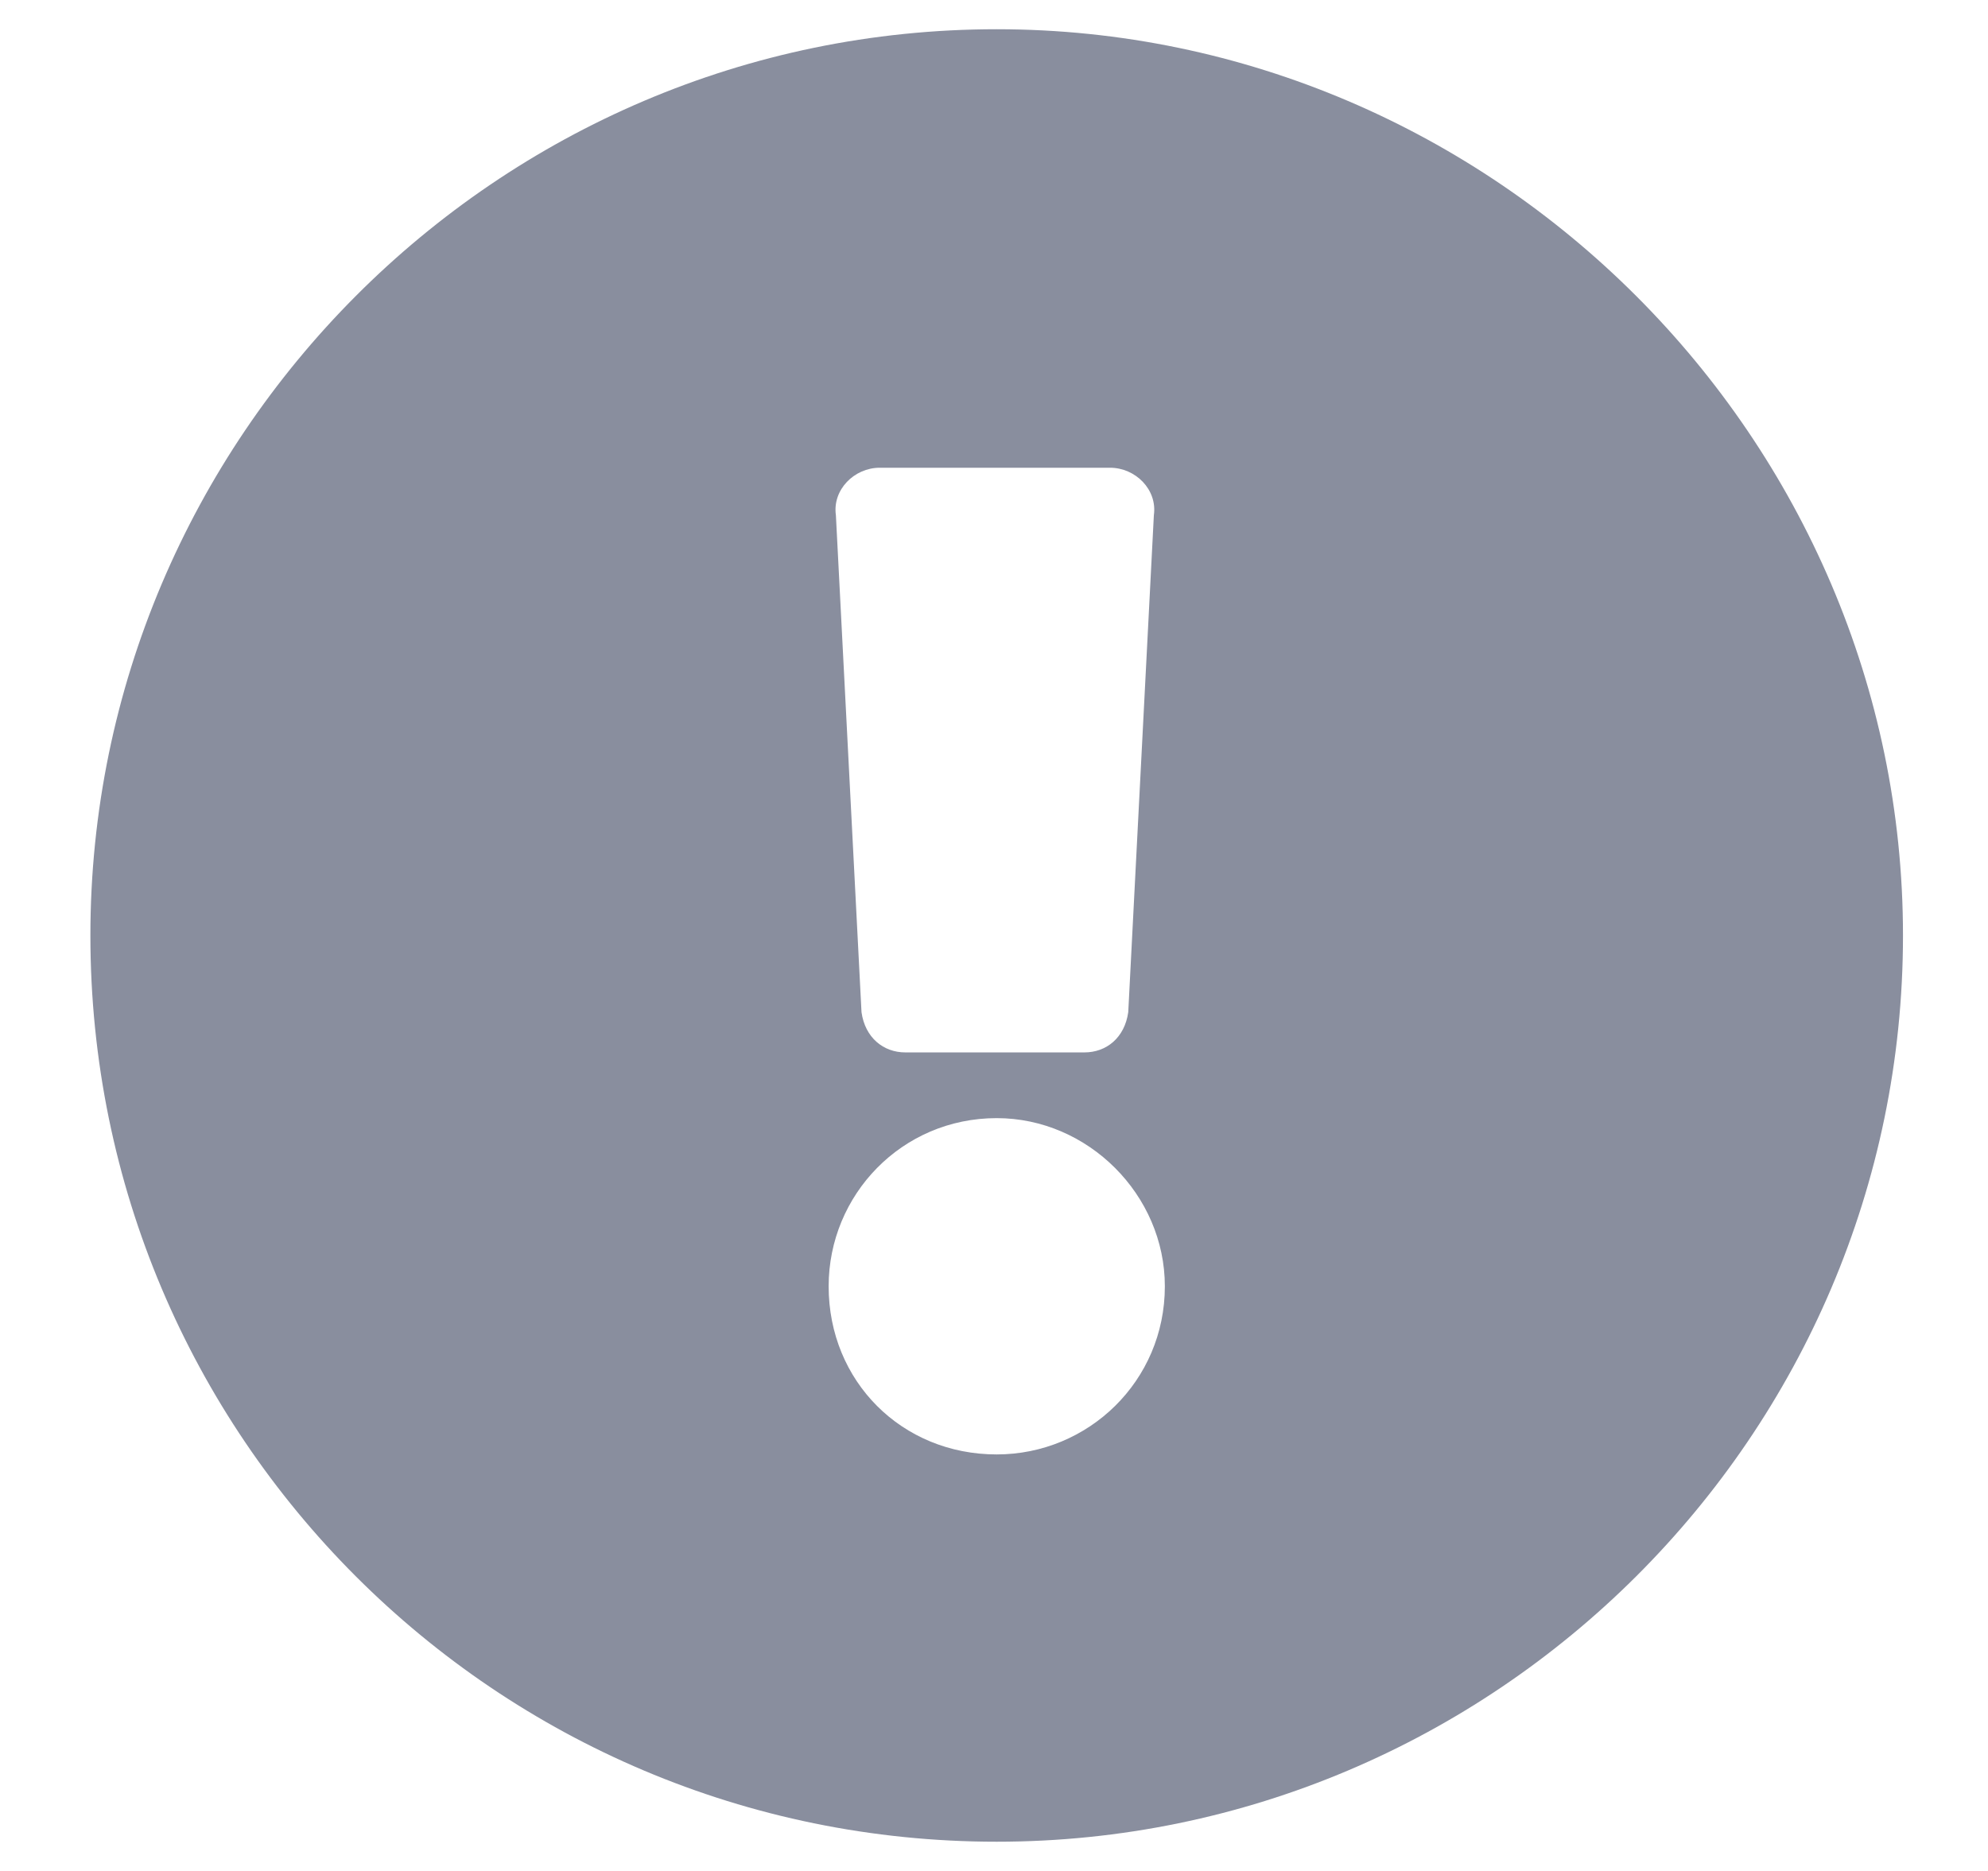<svg width="17" height="16" viewBox="0 0 17 16" fill="none" xmlns="http://www.w3.org/2000/svg">
<path d="M16.273 8C16.273 12.281 12.773 15.75 8.523 15.75C4.242 15.75 0.773 12.281 0.773 8C0.773 3.75 4.242 0.25 8.523 0.25C12.773 0.25 16.273 3.75 16.273 8ZM8.523 9.562C7.711 9.562 7.086 10.219 7.086 11C7.086 11.812 7.711 12.438 8.523 12.438C9.305 12.438 9.961 11.812 9.961 11C9.961 10.219 9.305 9.562 8.523 9.562ZM7.148 4.406L7.367 8.656C7.398 8.875 7.555 9 7.742 9H9.273C9.461 9 9.617 8.875 9.648 8.656L9.867 4.406C9.898 4.188 9.711 4 9.492 4H7.523C7.305 4 7.117 4.188 7.148 4.406Z" fill="#898E9E"/>
</svg>
